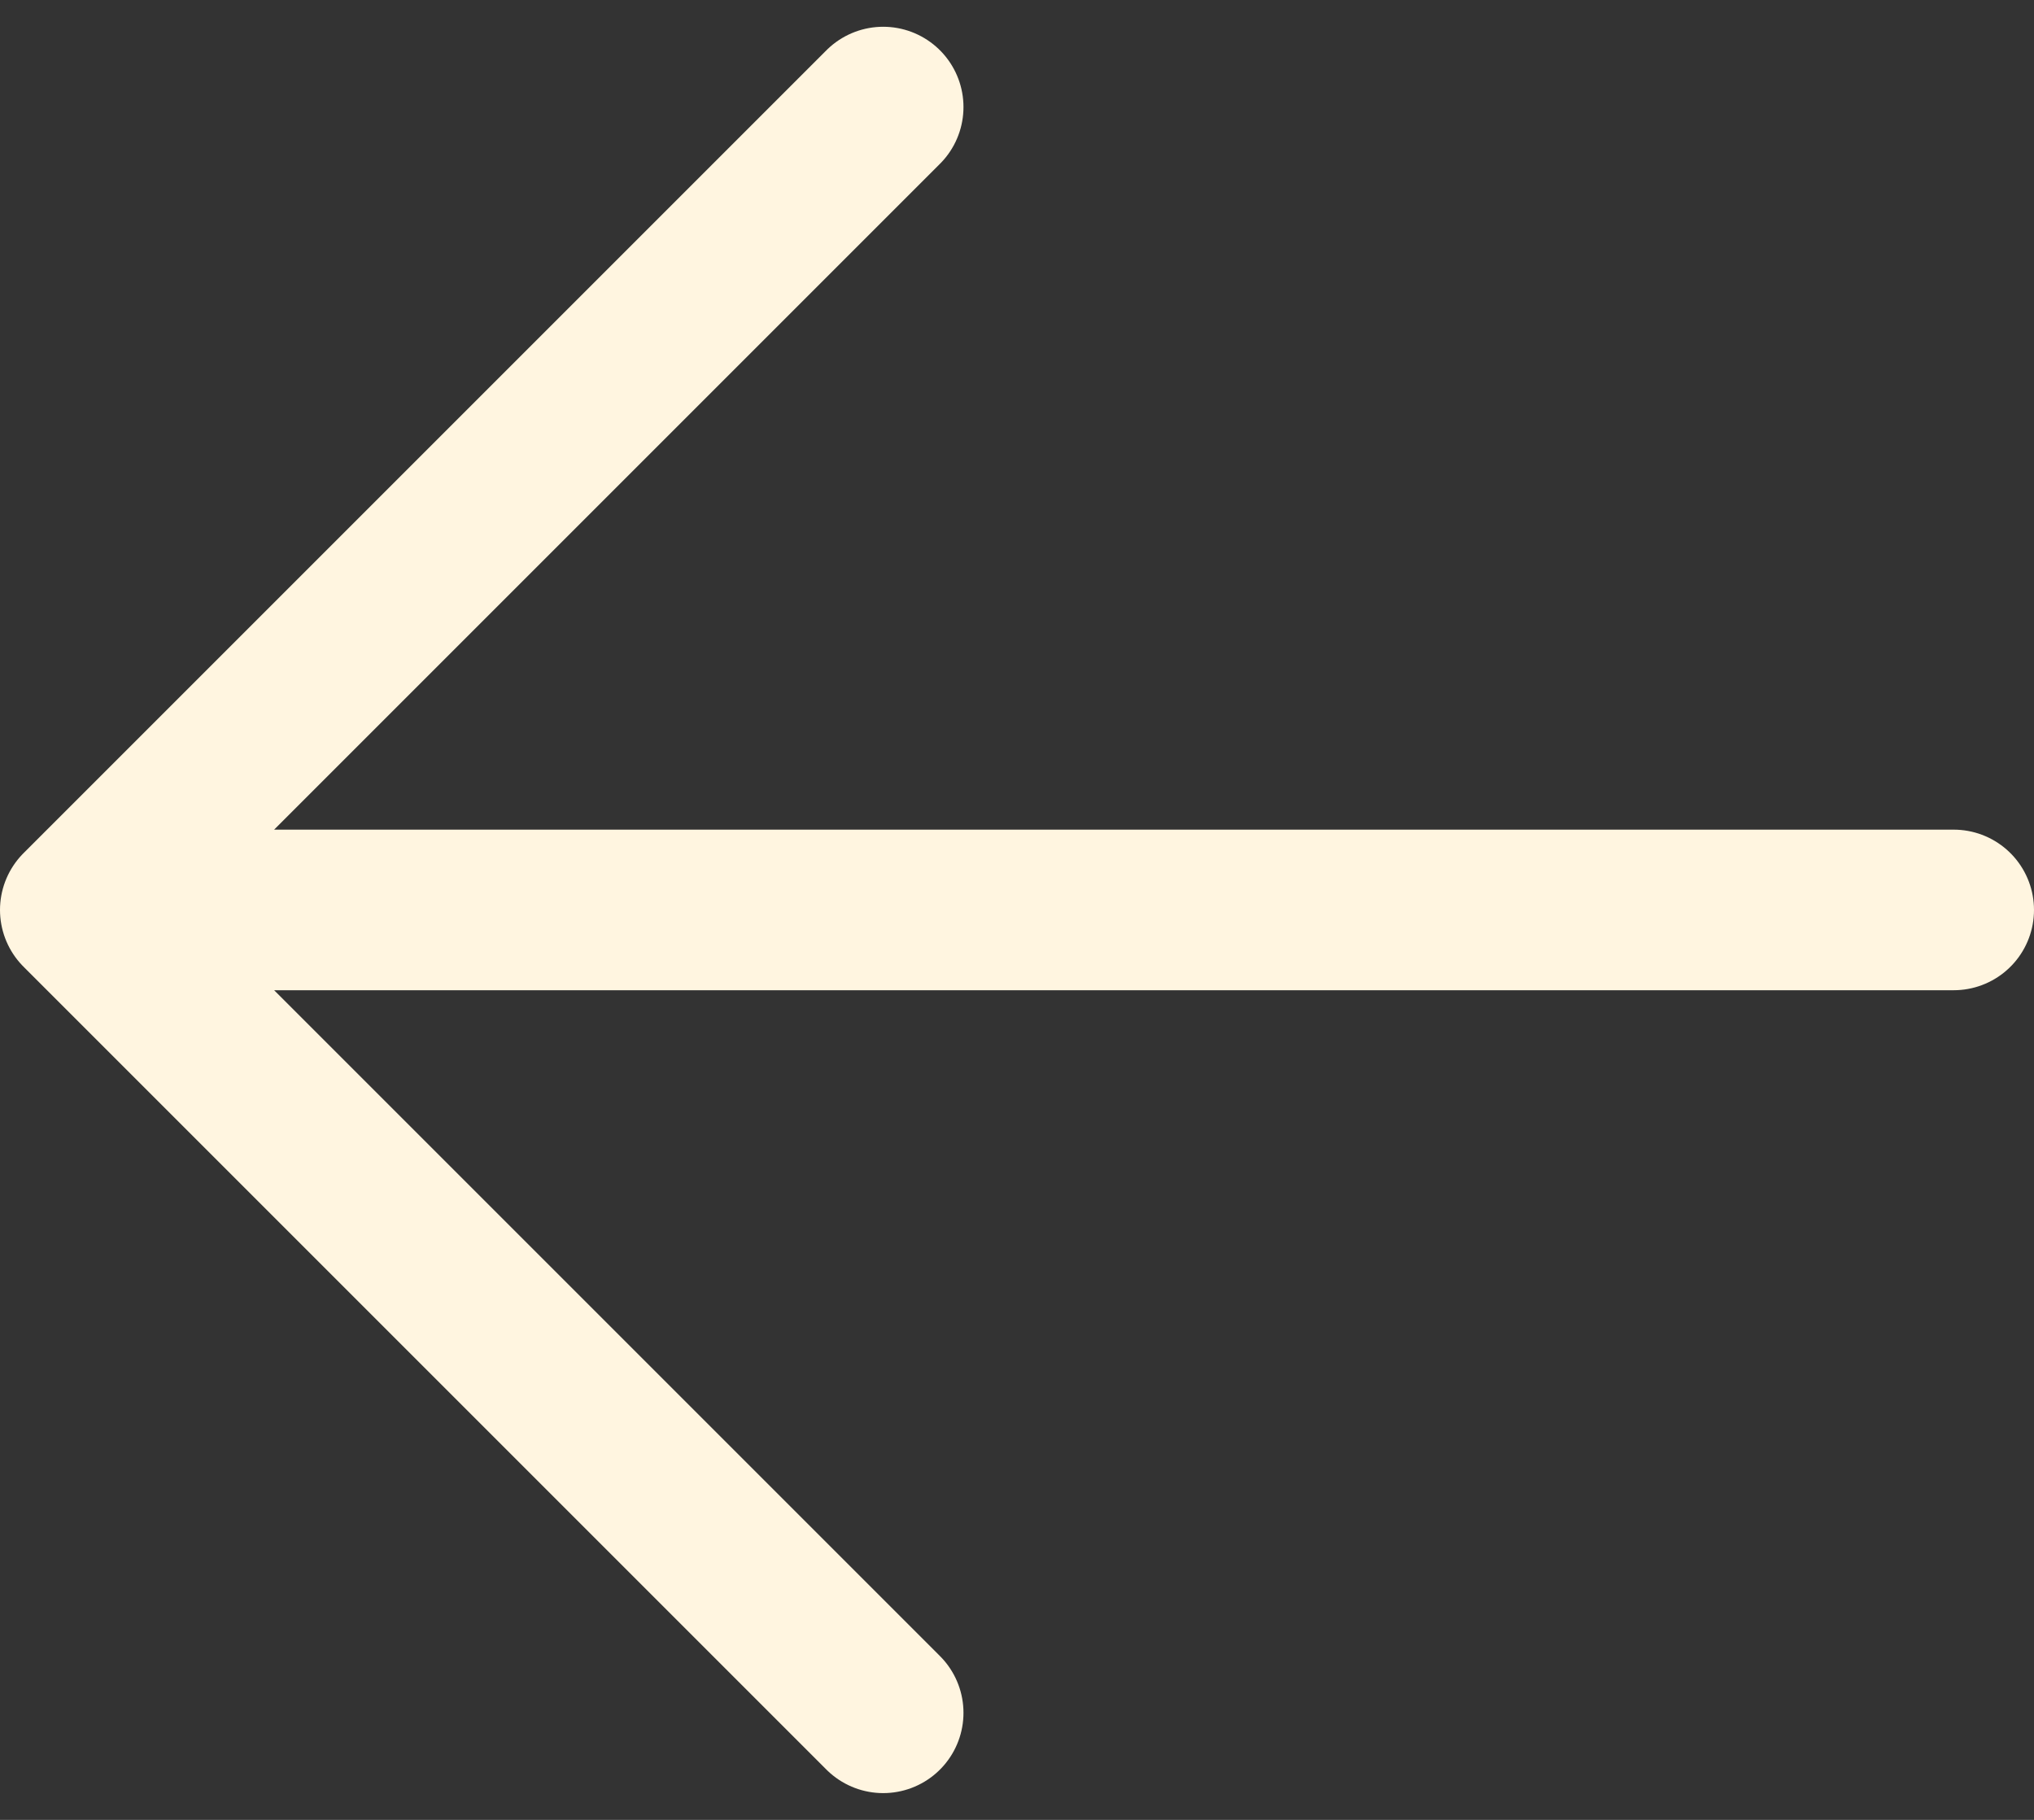 <svg width="38" height="34" viewBox="0 0 38 34" fill="none" xmlns="http://www.w3.org/2000/svg">
<rect x="0" y="0" width="38" height="34" fill="#333333" stroke="none"/>
<path d="M1.5 17H36.5M1.5 17L16.5 32M1.5 17L16.5 2" stroke="#FFF5E0" stroke-width="3" stroke-linecap="round" stroke-linejoin="round"/>
</svg>

